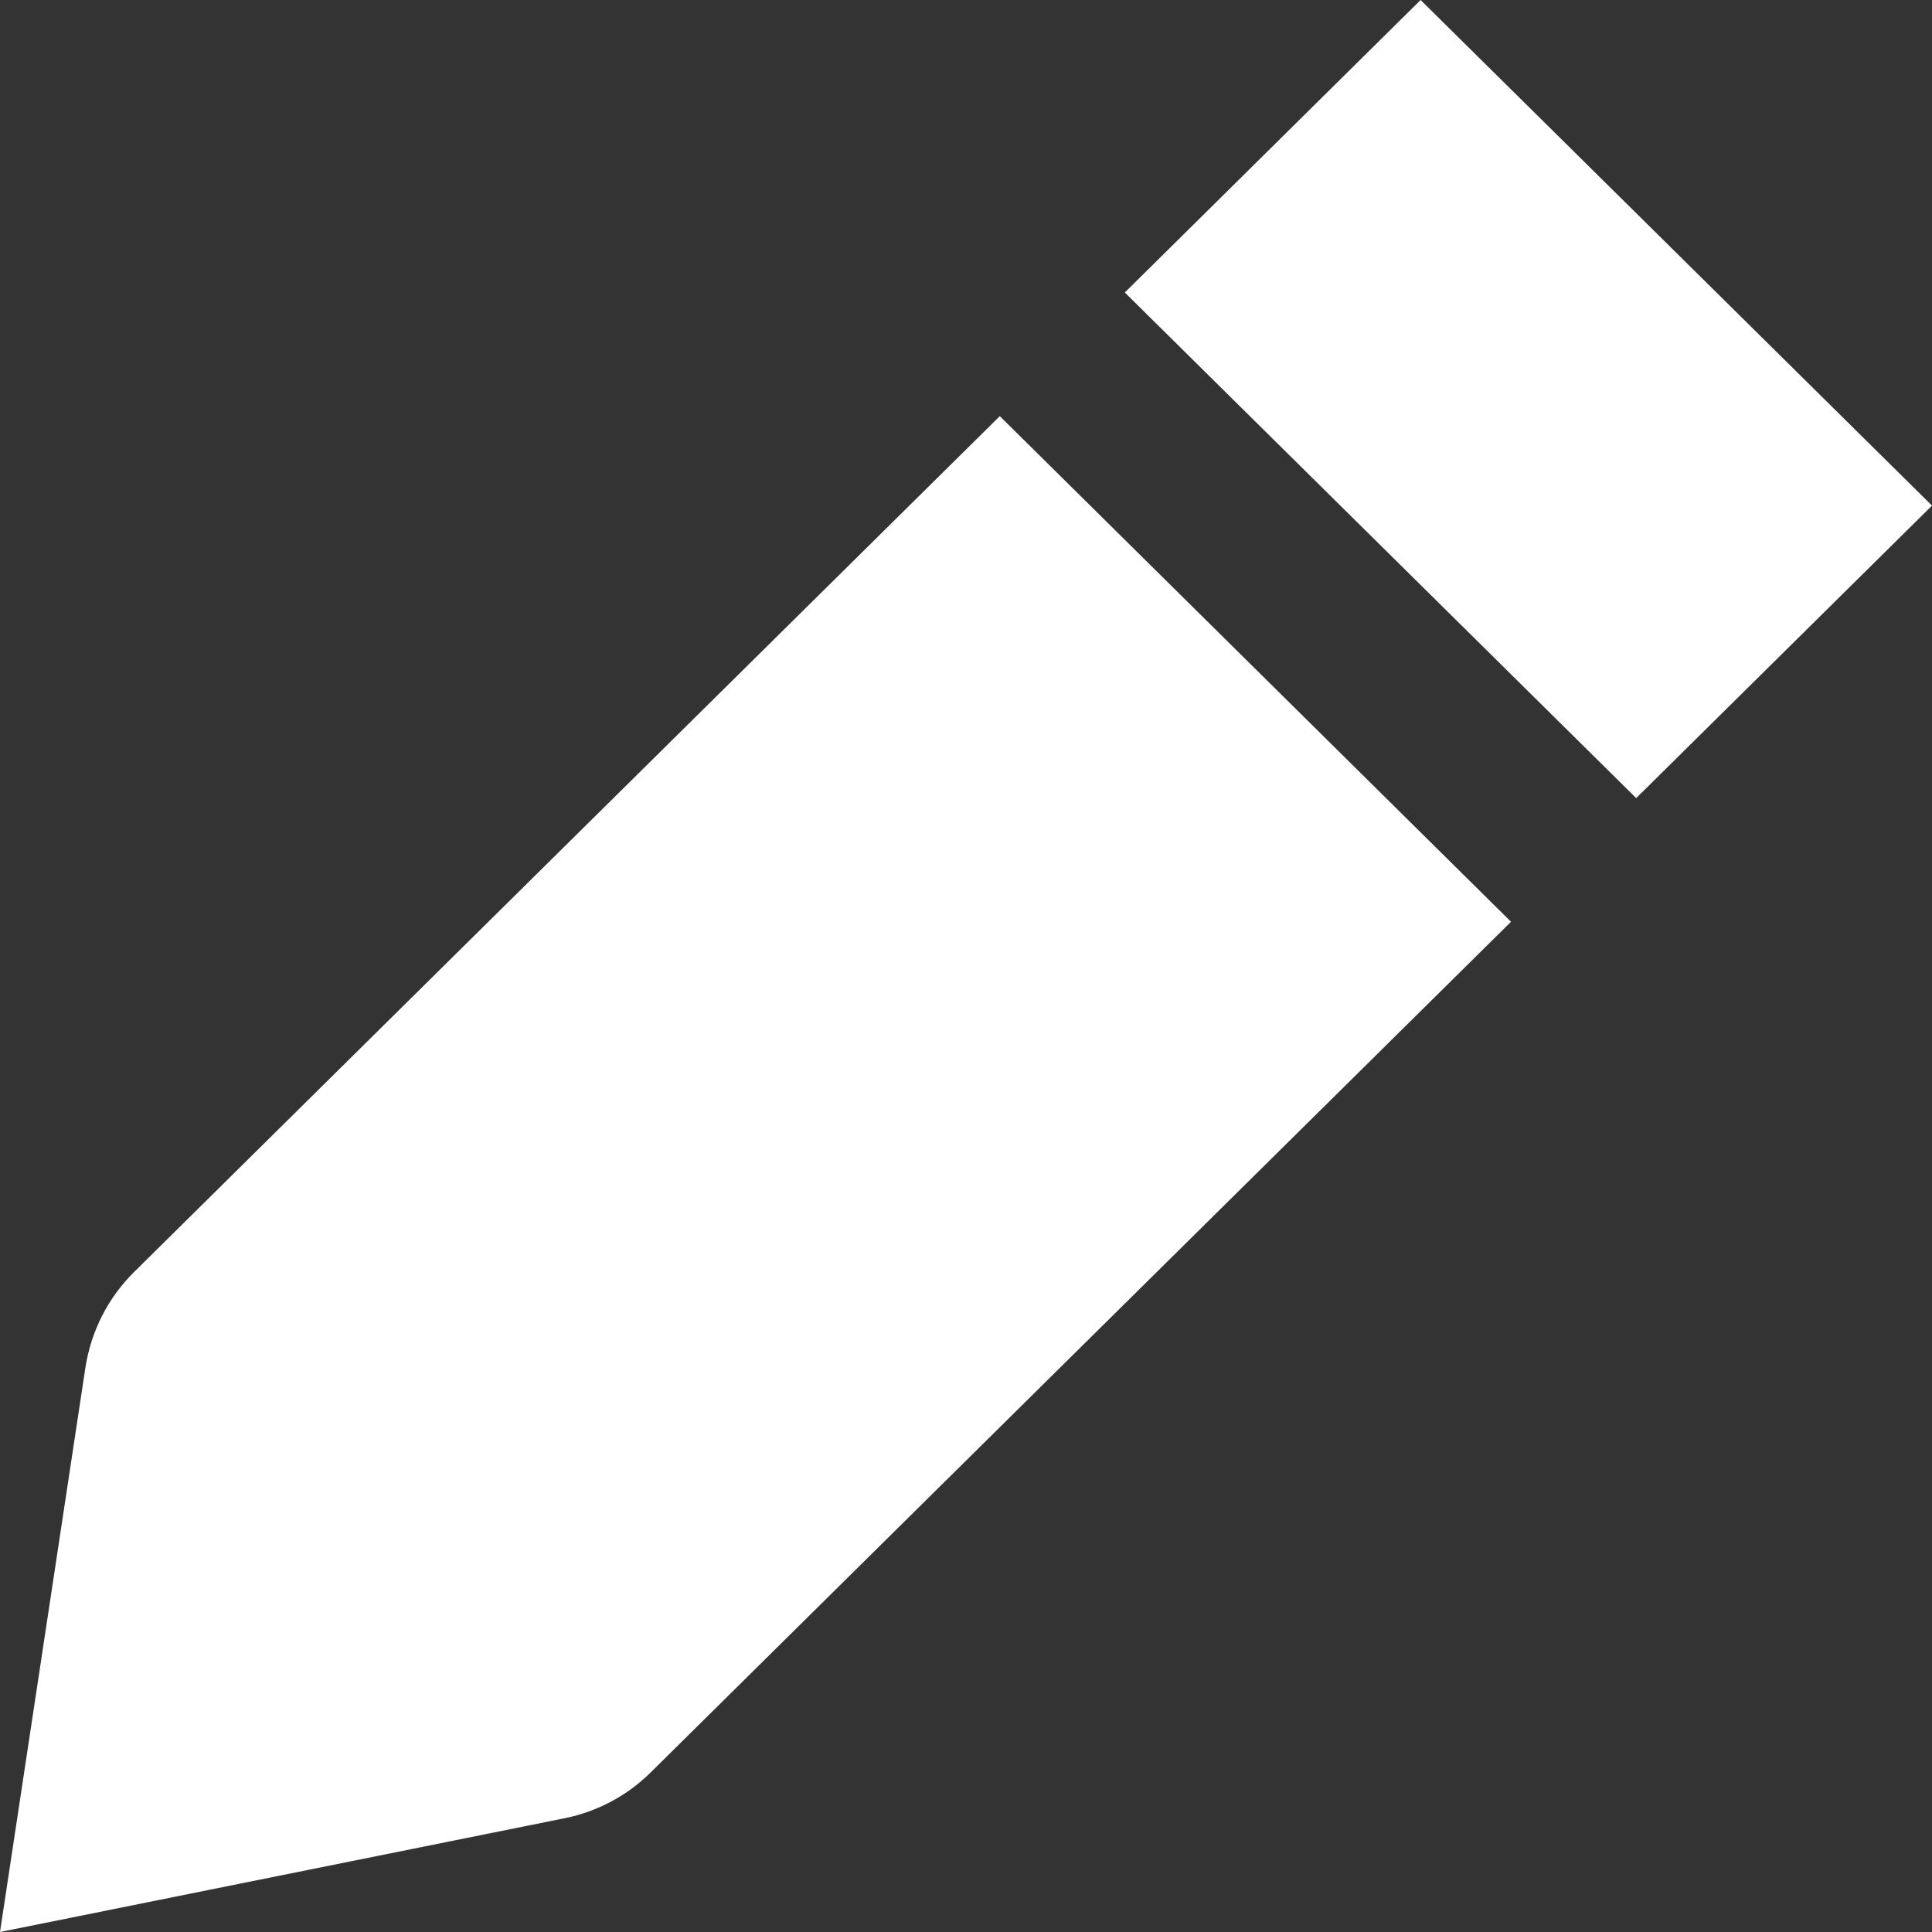 <svg width="10" height="10" viewBox="0 0 10 10" fill="none" xmlns="http://www.w3.org/2000/svg">
<rect x="0" y="0" width="10" height="10" fill="#333333" stroke="none"/>
<path fill-rule="evenodd" clip-rule="evenodd" d="M7.353 0L5.822 1.514L8.469 4.131L10 2.617L7.353 0ZM0.442 7.079L0 10L2.923 9.411C3.091 9.377 3.246 9.295 3.368 9.174L7.821 4.771L5.175 2.154L0.694 6.584C0.559 6.717 0.471 6.891 0.442 7.079Z" fill="white"/>
</svg>
